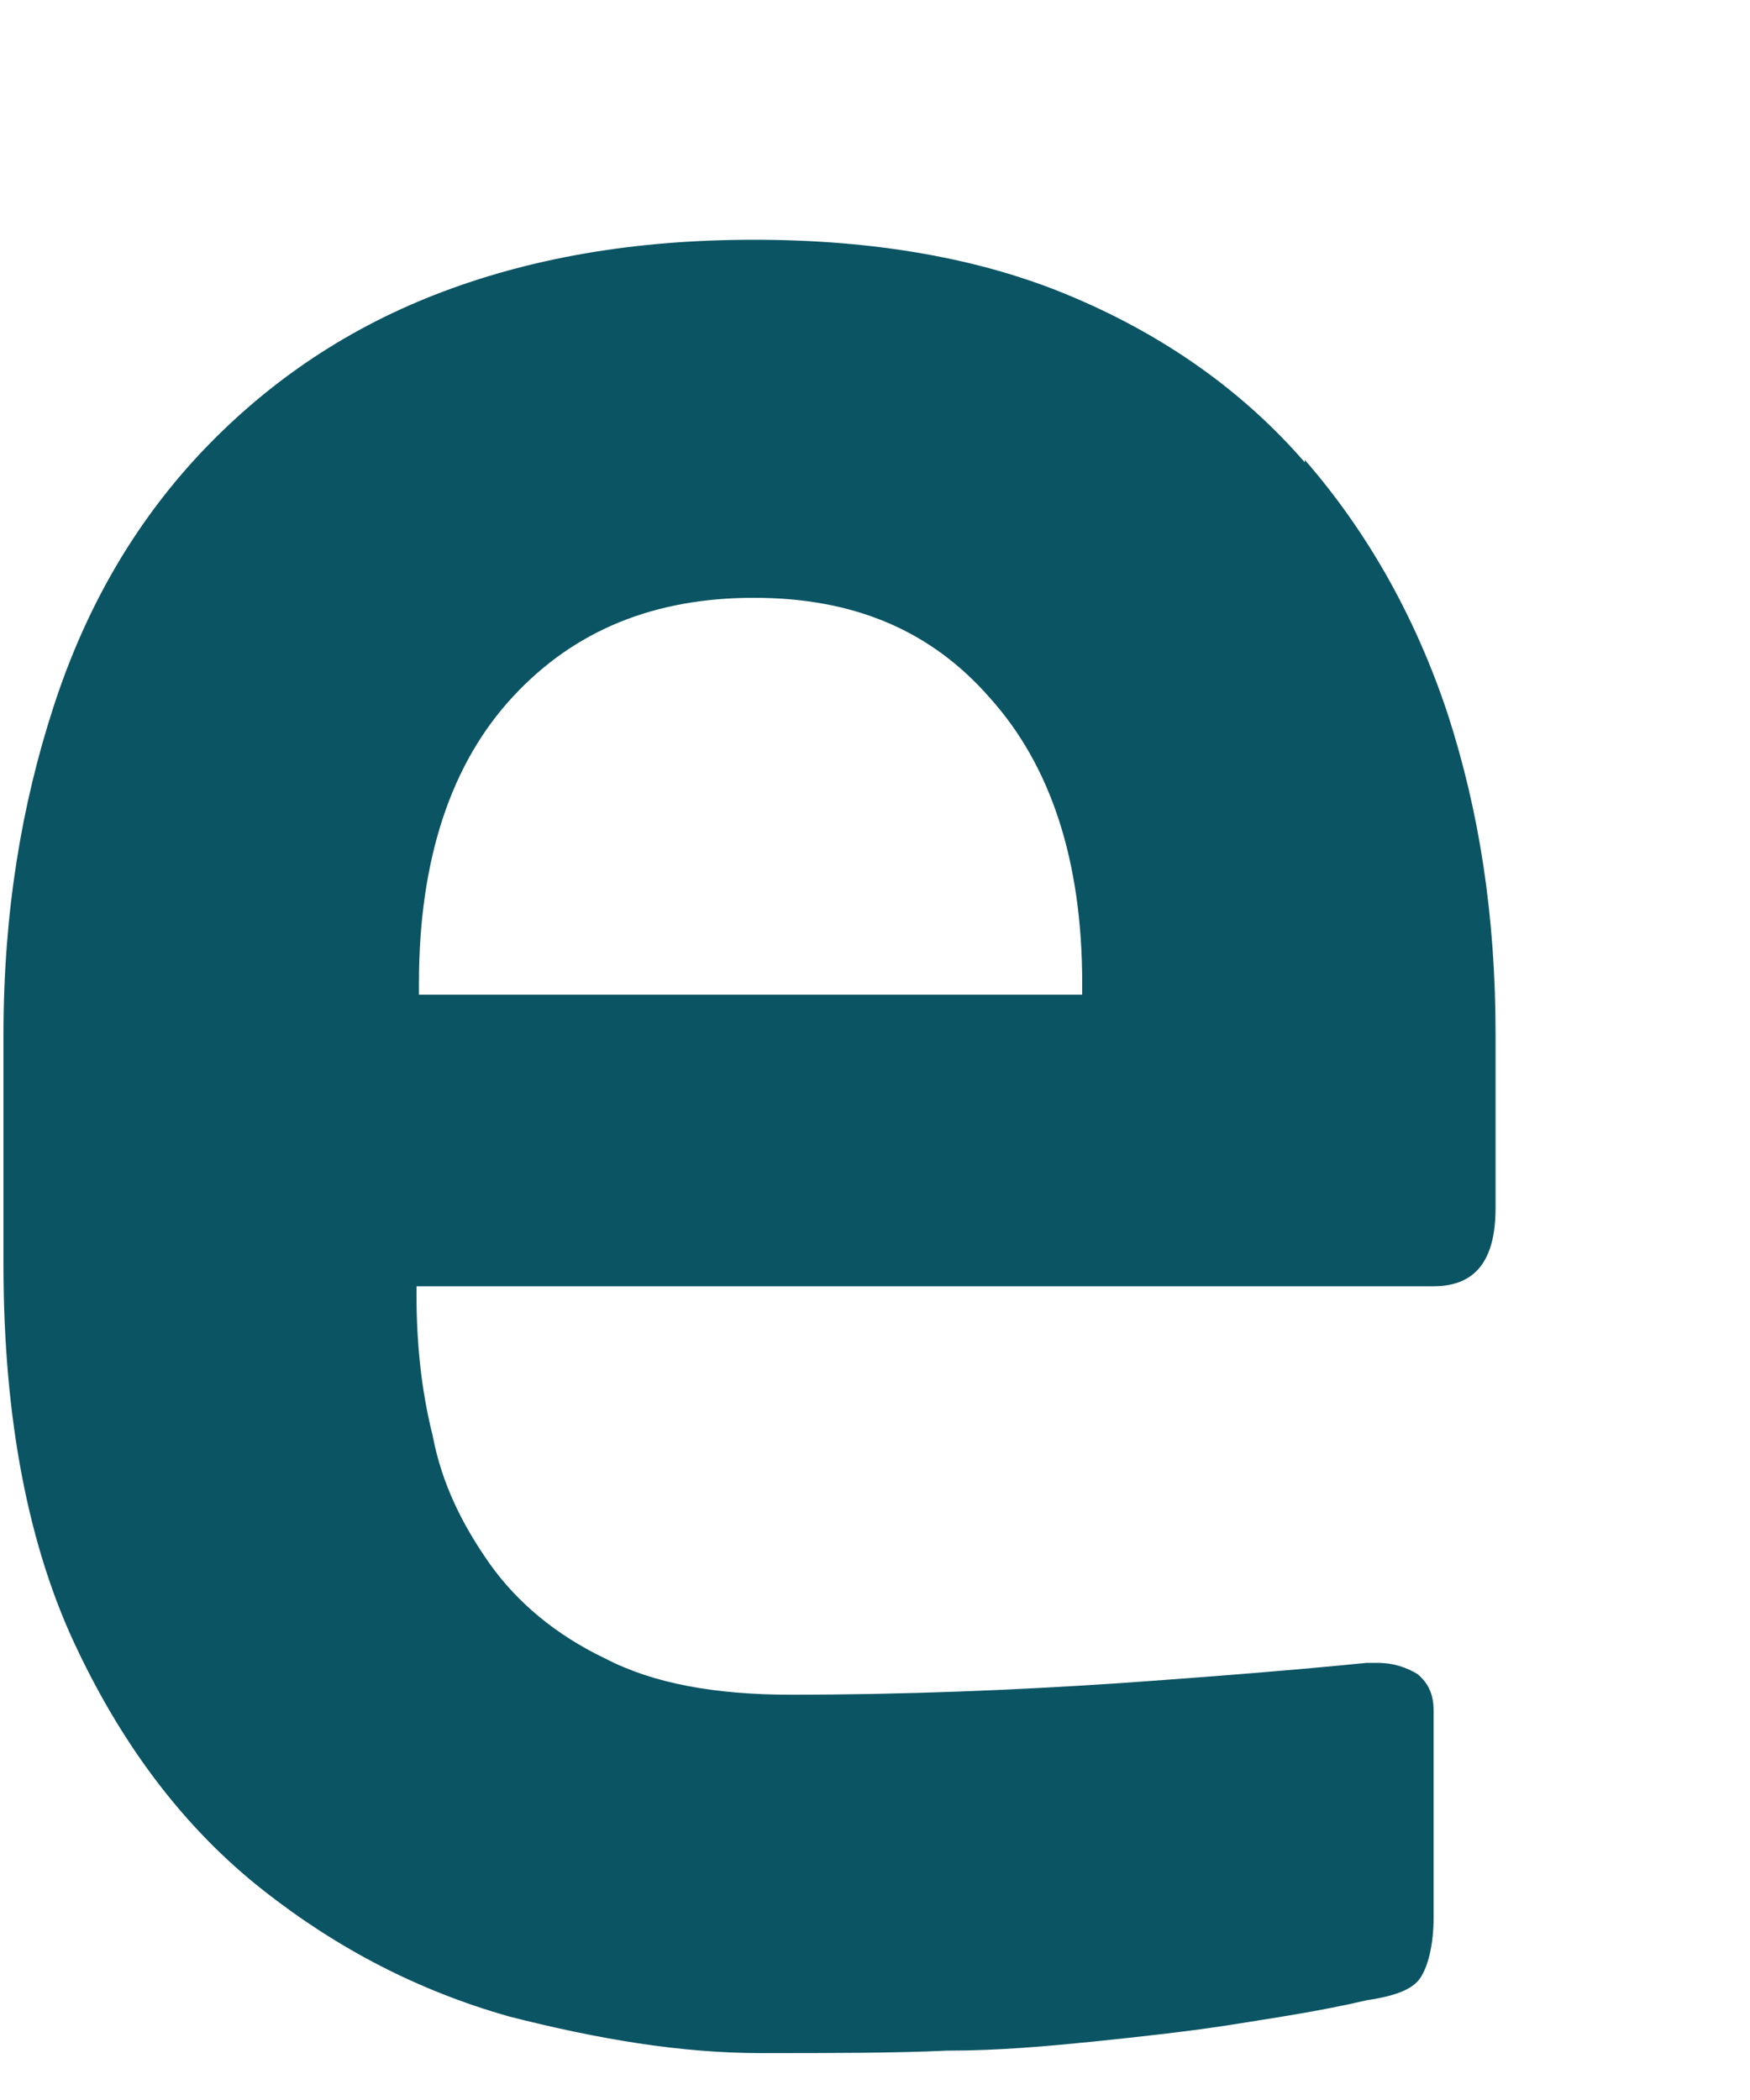 <svg xmlns="http://www.w3.org/2000/svg" width="5" height="6" viewBox="0 0 5 6" fill="none"><path d="M3.728 1.321C3.551 1.117 3.328 0.96 3.066 0.849C2.804 0.737 2.495 0.685 2.154 0.685C1.813 0.685 1.512 0.737 1.243 0.842C0.974 0.947 0.751 1.104 0.567 1.301C0.384 1.498 0.246 1.734 0.154 2.016C0.062 2.298 0.01 2.606 0.01 2.954V3.616C0.01 4.055 0.082 4.423 0.22 4.711C0.357 5 0.534 5.229 0.751 5.4C0.967 5.57 1.197 5.688 1.453 5.761C1.708 5.826 1.944 5.866 2.174 5.866C2.377 5.866 2.554 5.866 2.705 5.859C2.856 5.859 2.994 5.846 3.125 5.833C3.249 5.82 3.381 5.806 3.505 5.787C3.63 5.767 3.768 5.747 3.905 5.715C3.991 5.702 4.043 5.682 4.063 5.643C4.082 5.61 4.096 5.551 4.096 5.479V4.888C4.096 4.842 4.082 4.81 4.05 4.783C4.017 4.764 3.984 4.751 3.932 4.751H3.905C3.715 4.77 3.473 4.79 3.184 4.81C2.895 4.829 2.587 4.842 2.259 4.842C2.043 4.842 1.866 4.81 1.728 4.738C1.59 4.672 1.479 4.58 1.4 4.469C1.321 4.357 1.262 4.239 1.236 4.101C1.203 3.97 1.19 3.833 1.19 3.701V3.675H4.096C4.214 3.675 4.273 3.603 4.273 3.452V2.954C4.273 2.619 4.227 2.318 4.135 2.036C4.043 1.76 3.905 1.517 3.728 1.314M3.092 2.842H1.197V2.809C1.197 2.455 1.289 2.18 1.466 1.99C1.643 1.799 1.872 1.708 2.154 1.708C2.436 1.708 2.659 1.799 2.83 1.996C3 2.186 3.092 2.455 3.092 2.809V2.842Z" fill="#0B5463"></path></svg>
